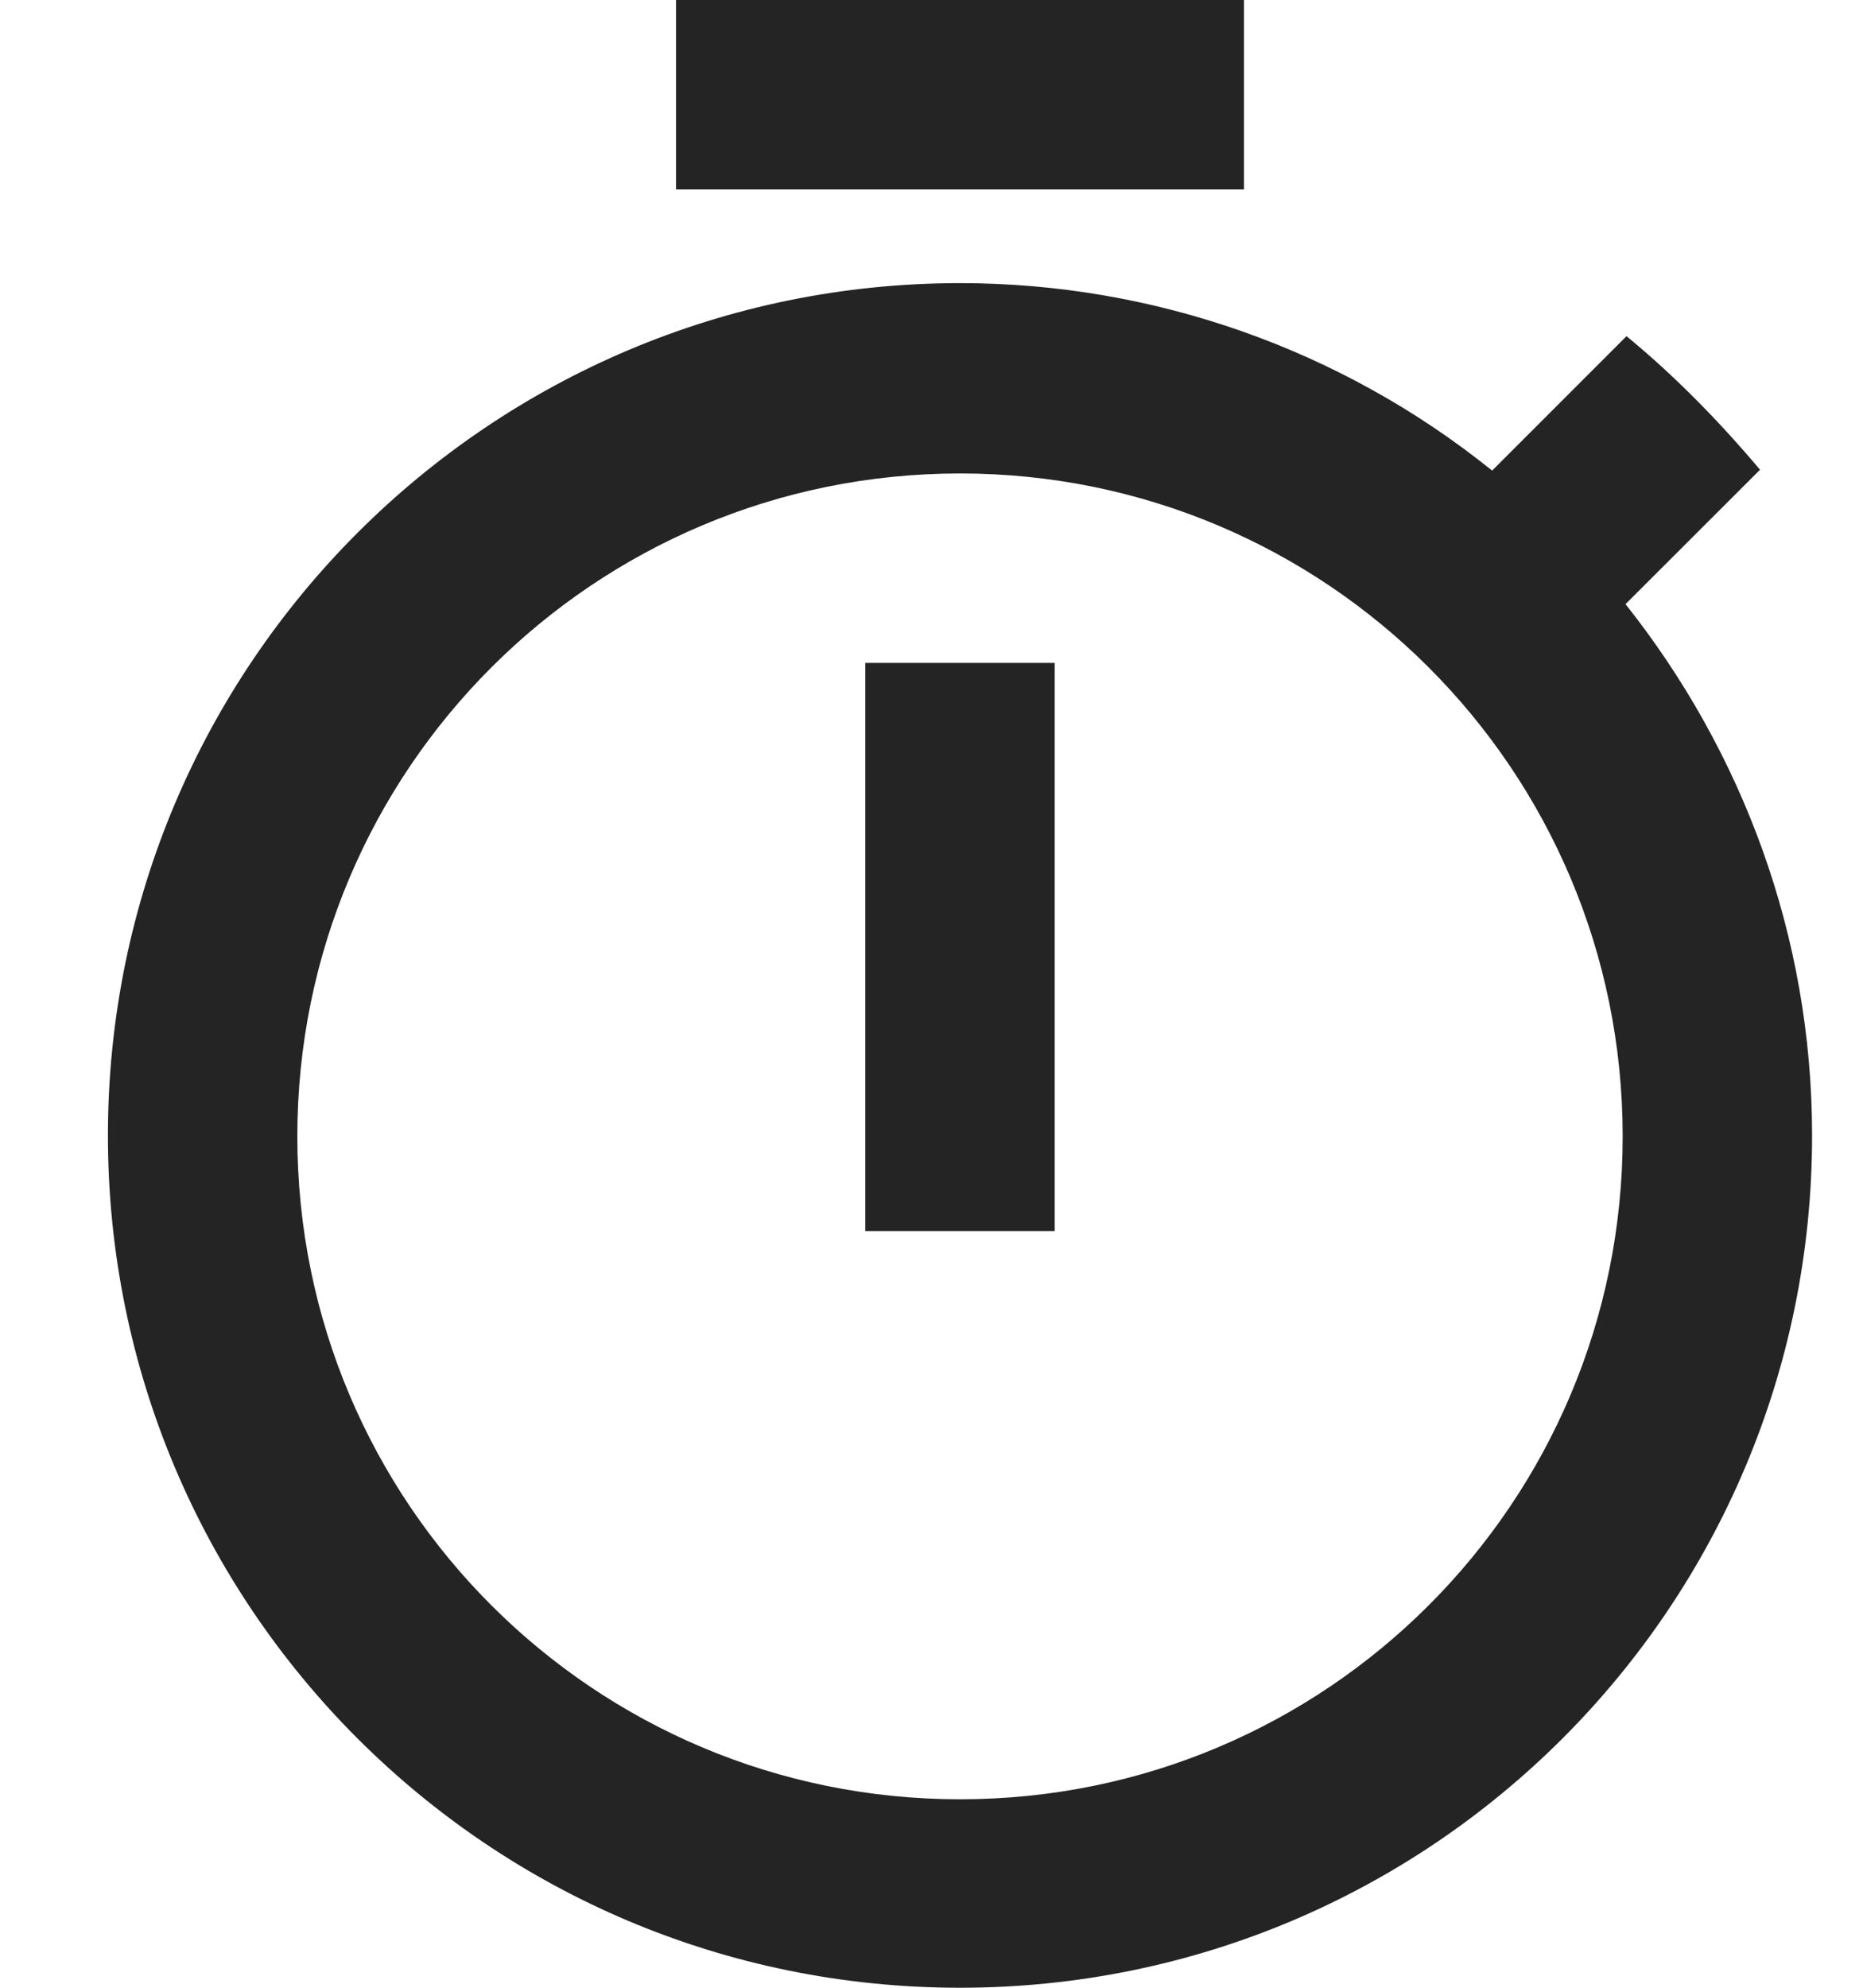 <svg width="15" height="16" viewBox="0 0 15 16" fill="none" xmlns="http://www.w3.org/2000/svg">
<path d="M10.016 0H5.443V1.525H10.016V0ZM6.967 9.909H8.492V5.336H6.967V9.909ZM13.088 4.863L14.171 3.781C13.843 3.392 13.485 3.026 13.096 2.706L12.014 3.788C10.8 2.811 9.288 2.279 7.73 2.279C3.941 2.279 0.869 5.351 0.869 9.14C0.869 12.928 3.933 16 7.73 16C11.526 16 14.59 12.928 14.59 9.14C14.59 7.531 14.026 6.045 13.088 4.863ZM7.73 14.483C4.78 14.483 2.394 12.097 2.394 9.147C2.394 6.197 4.78 3.811 7.73 3.811C10.68 3.811 13.065 6.197 13.065 9.147C13.065 12.097 10.68 14.483 7.73 14.483Z" fill="#242424"/>
</svg>